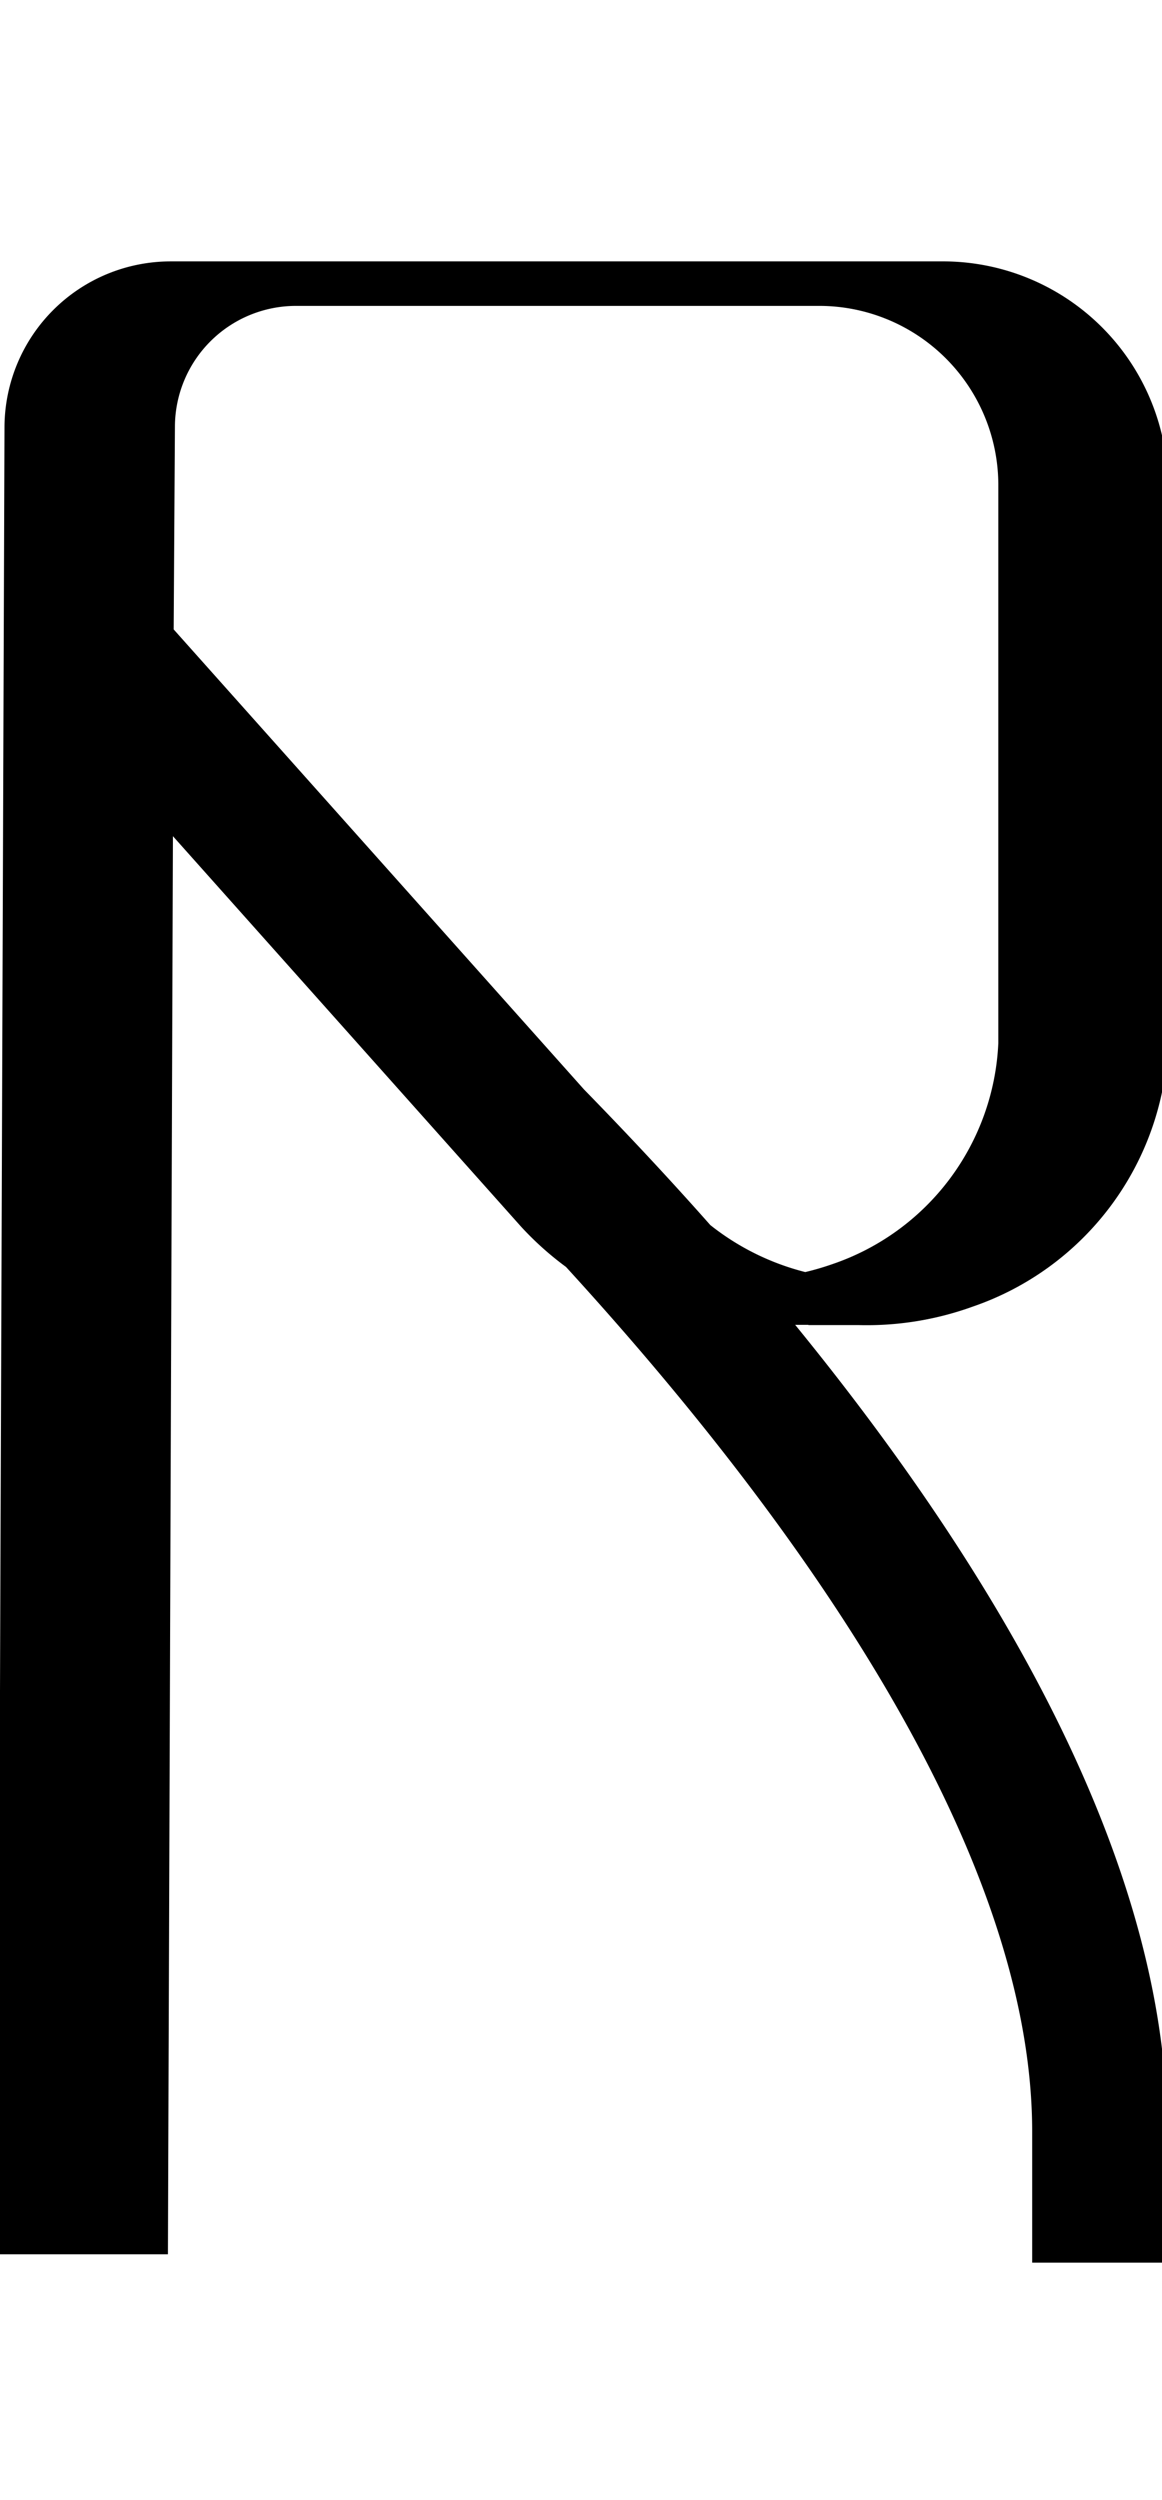 <svg id="Layer_2" data-name="Layer 2" xmlns="http://www.w3.org/2000/svg" width="93" height="200" viewBox="0 0 93 200">
  <title>_</title>
  <path d="M64.7,106h4a24.94,24.94,0,0,0,9.16-1.48A23.15,23.15,0,0,0,93.47,83.64q0-.66,0-1.33V38.91a18,18,0,0,0-17.81-18H13.63A13.3,13.3,0,0,0,.36,34.09L-.16,180.33h13.6l.4-113.44L41.68,98.1a25,25,0,0,0,3.62,3.25C62,119.6,82.61,146.86,82.61,170.53V181h10.8V170.53c0-21.72-13.74-44.9-29.77-64.55H64.7Zm-7.85-8c-3.37-3.81-6.78-7.44-10.11-10.85L13.9,50.35,14,34.11a9.69,9.69,0,0,1,9.67-9.64H65.69A14.34,14.34,0,0,1,79.9,38.91v43.4c0,.38,0,.76,0,1.14a19.61,19.61,0,0,1-13.24,17.66,22.06,22.06,0,0,1-2.21.65A20.19,20.19,0,0,1,56.85,98Z"/>
</svg>
